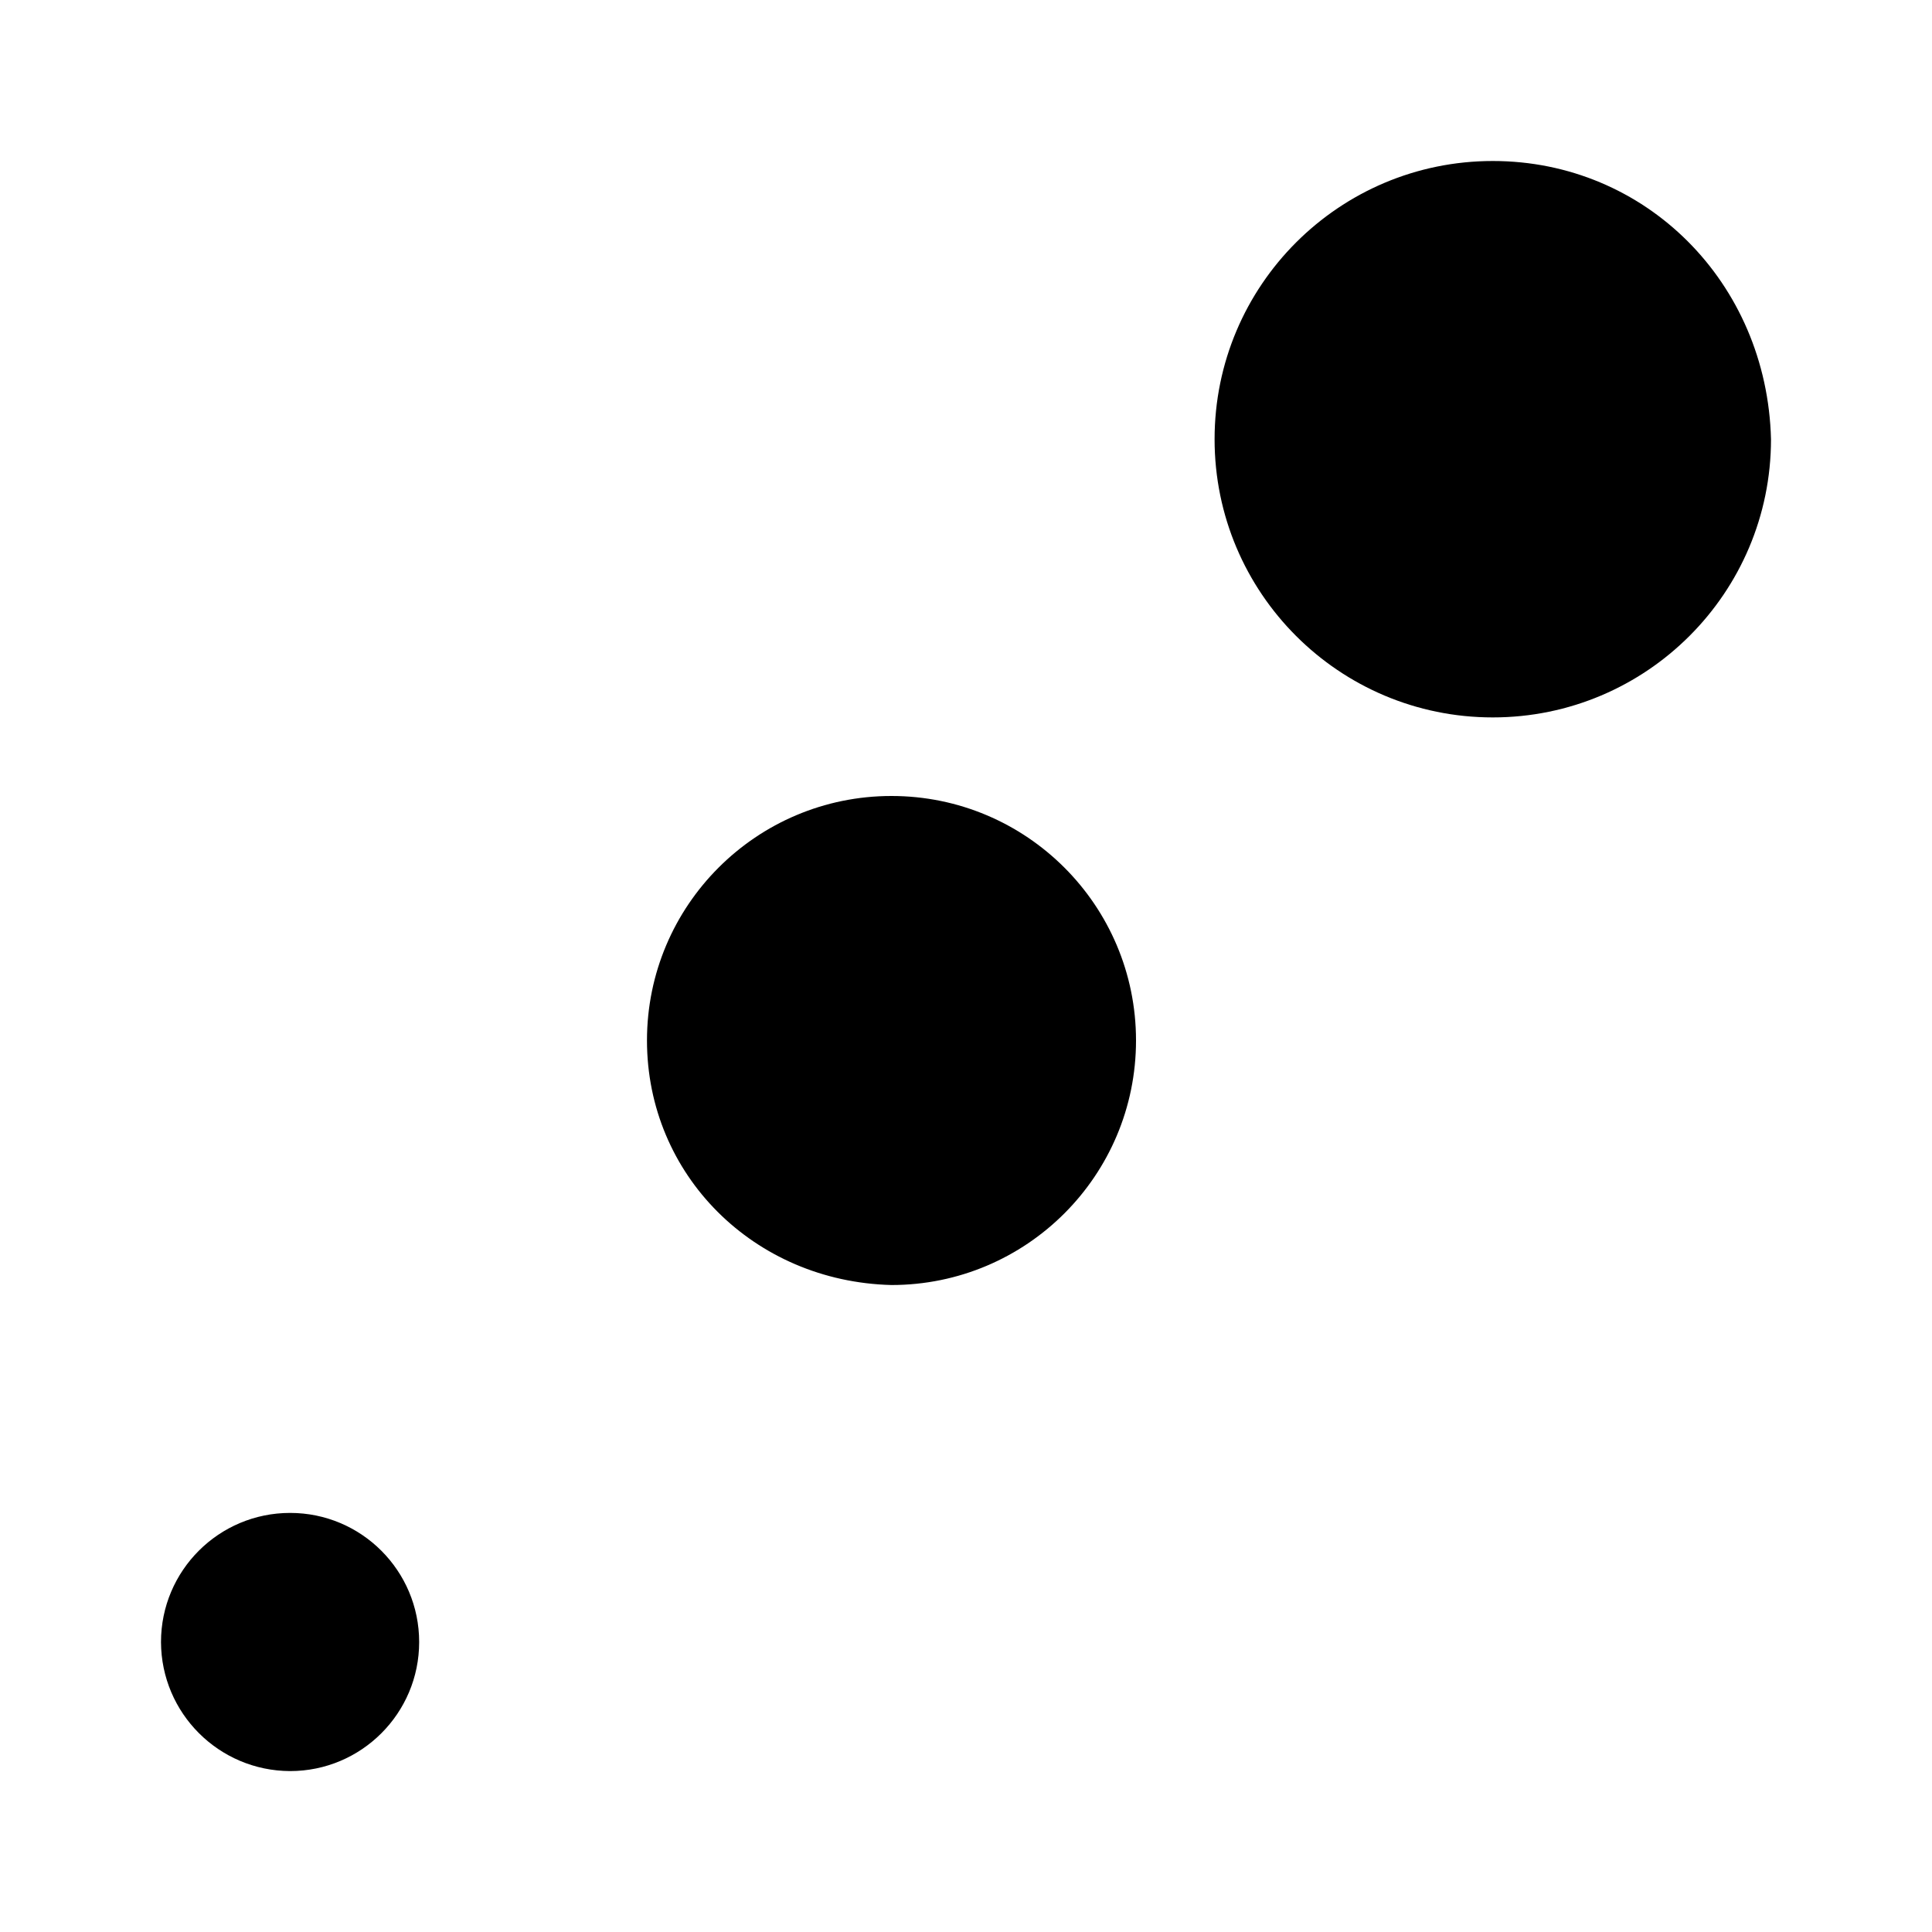 <svg width="24" height="24" viewBox="0 0 24 24" fill="none" xmlns="http://www.w3.org/2000/svg">
<path d="M18.544 2C16.635 2 15.088 3.547 15.088 5.456C15.088 7.365 16.635 8.912 18.544 8.912C20.452 8.912 22 7.365 22 5.456C21.951 3.508 20.442 2 18.544 2Z" fill="currentColor"/>
<path d="M8.037 12.925C8.037 11.248 9.397 9.888 11.074 9.888C12.752 9.888 14.112 11.248 14.112 12.925C14.112 14.603 12.752 15.963 11.074 15.963C9.364 15.92 8.037 14.593 8.037 12.925Z" fill="currentColor"/>
<path d="M2 20.398C2 19.512 2.718 18.794 3.604 18.794C4.489 18.794 5.207 19.512 5.207 20.398C5.207 21.283 4.489 22.001 3.604 22.001C2.719 21.998 2.003 21.282 2 20.398Z" fill="currentColor"/>
</svg>
